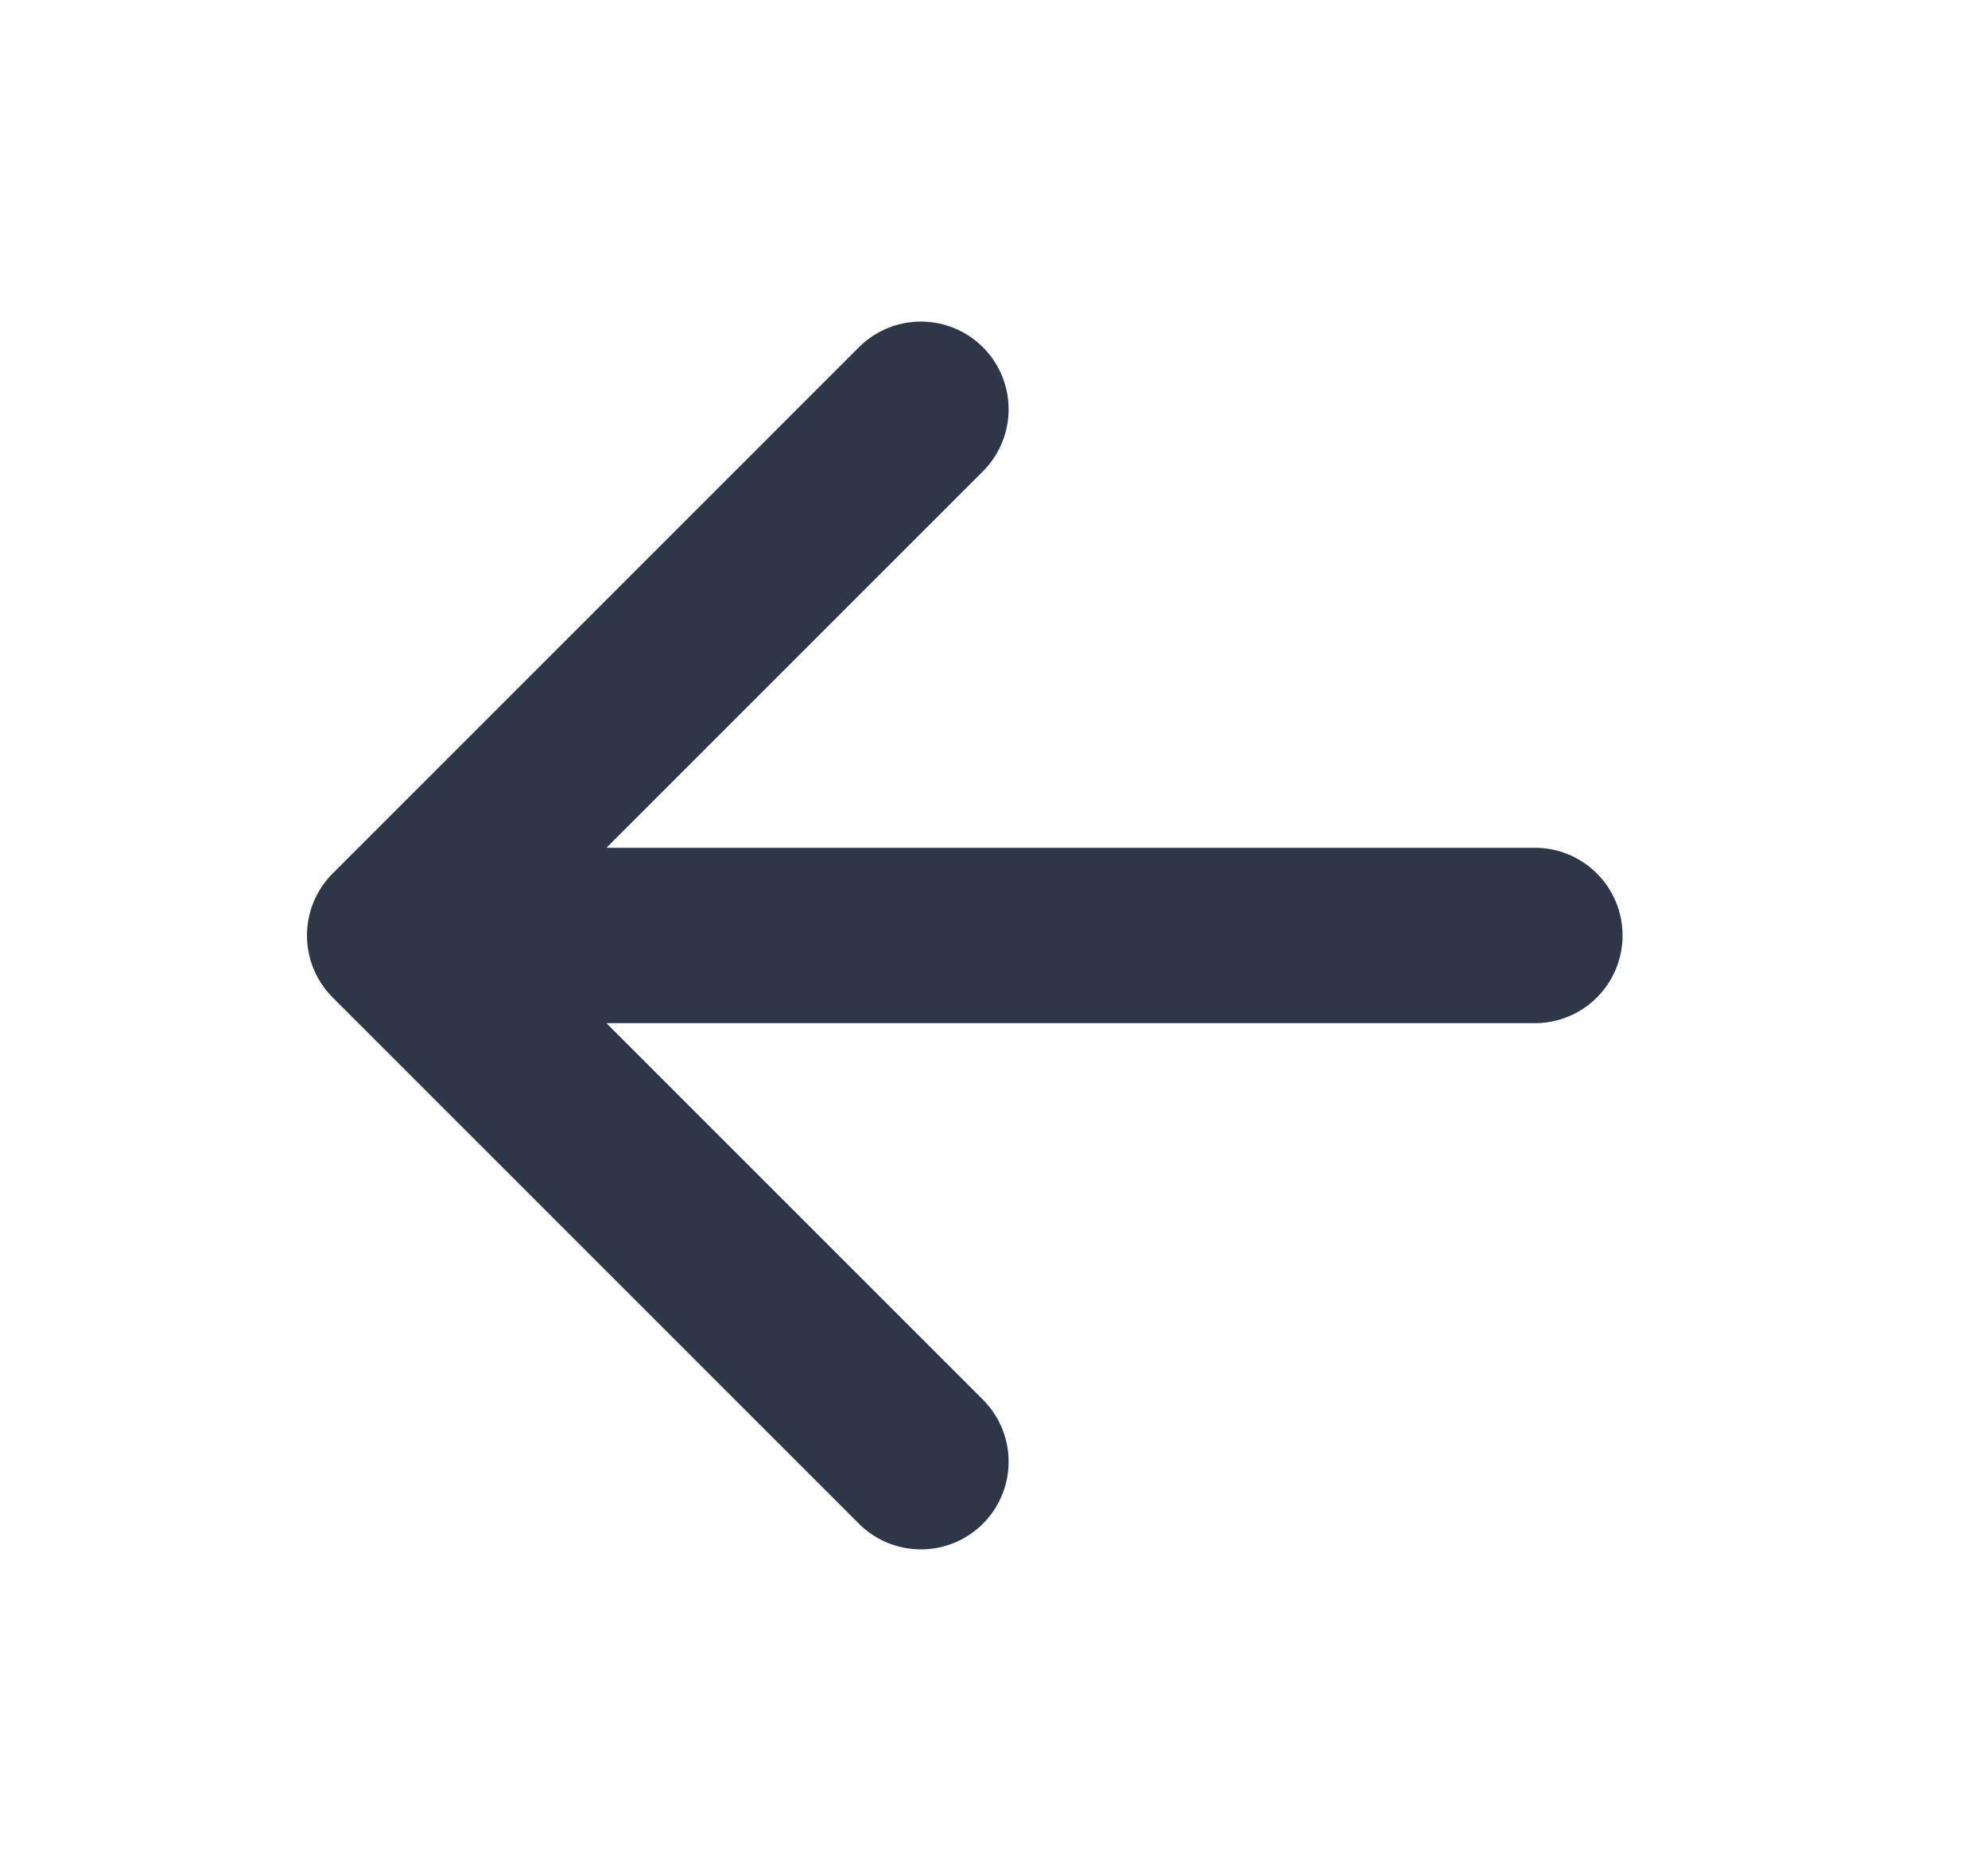 <svg width="17" height="16" viewBox="0 0 17 16" fill="none" xmlns="http://www.w3.org/2000/svg">
<path d="M7.875 12.5L3.375 8L7.875 3.5M4 8H13.125" stroke="#2D3748" stroke-width="1.5" stroke-linecap="round" stroke-linejoin="round"/>
</svg>
